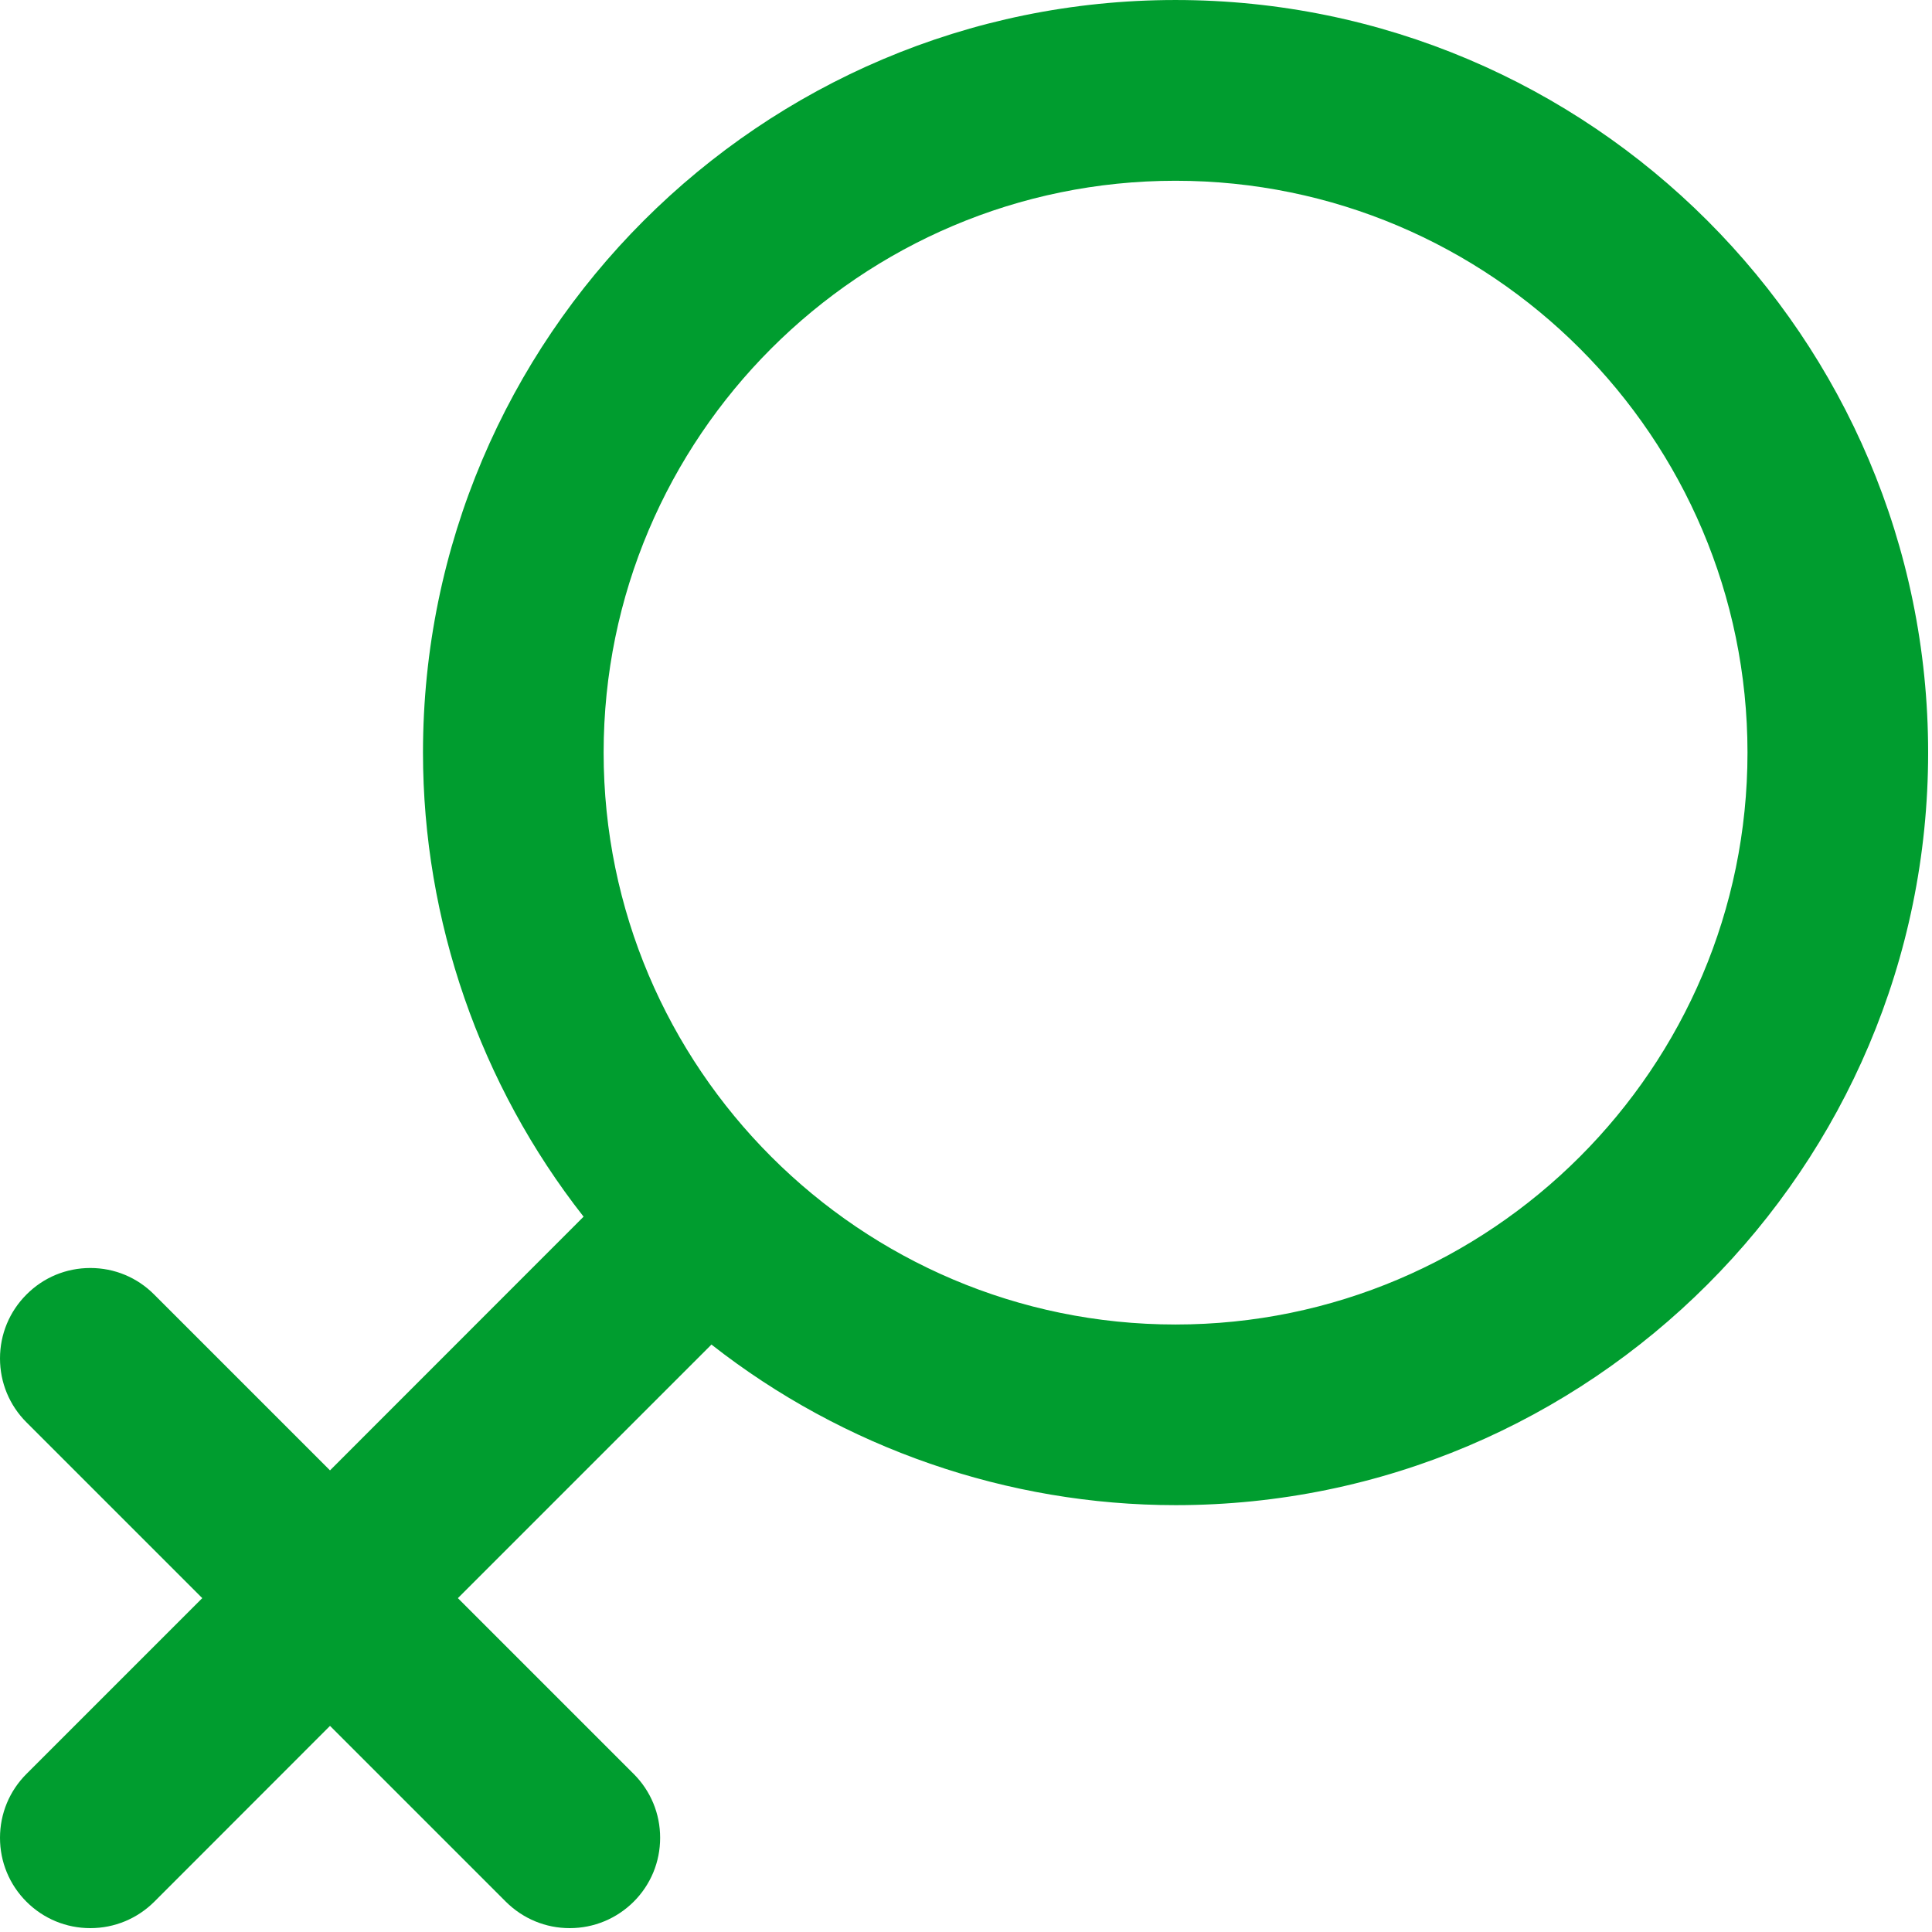 <?xml version="1.0" encoding="UTF-8"?>
<svg width="16px" height="16px" viewBox="0 0 16 16" version="1.1" xmlns="http://www.w3.org/2000/svg" xmlns:xlink="http://www.w3.org/1999/xlink">
    <!-- Generator: Sketch 44.1 (41455) - http://www.bohemiancoding.com/sketch -->
    <title>female-2</title>
    <desc>Created with Sketch.</desc>
    <defs></defs>
    <g id="Page-1" stroke="none" stroke-width="1" fill="none" fill-rule="evenodd">
        <g id="UI" transform="translate(-571, -743)" fill-rule="nonzero" fill="#009D2F">
            <g id="male" transform="translate(400, 711)">
                <g id="female-2" transform="translate(171, 32)">
                    <path d="M9.735,6.38722555e-05 C6.299,6.38722555e-05 3.503,2.796 3.503,6.233 C3.503,7.622 3.975,8.983 4.833,10.076 L2.733,12.177 L1.277,10.721 C1.136,10.579 0.948,10.501 0.748,10.501 C0.548,10.501 0.36,10.579 0.219,10.721 C0.078,10.862 0,11.05 0,11.25 C0,11.45 0.078,11.638 0.219,11.779 L1.675,13.235 L0.219,14.691 C0.078,14.832 0,15.02 0,15.22 C0,15.42 0.078,15.608 0.219,15.749 C0.36,15.89 0.548,15.968 0.748,15.968 C0.948,15.968 1.136,15.89 1.278,15.749 L2.733,14.293 L4.189,15.749 C4.331,15.89 4.518,15.968 4.718,15.968 C4.918,15.968 5.106,15.89 5.248,15.749 C5.389,15.608 5.467,15.42 5.467,15.22 C5.467,15.02 5.389,14.832 5.248,14.691 L3.792,13.235 L5.892,11.135 C6.985,11.993 8.346,12.465 9.736,12.465 C13.172,12.465 15.968,9.669 15.968,6.233 C15.968,2.796 13.172,6.38722555e-05 9.735,6.38722555e-05 Z M9.735,10.969 C7.124,10.969 4.999,8.844 4.999,6.233 C4.999,3.621 7.124,1.497 9.735,1.497 C12.347,1.497 14.472,3.621 14.472,6.233 C14.472,8.844 12.347,10.969 9.735,10.969 Z" id="Shape"></path>
                </g>
            </g>
        </g>
    </g>
</svg>
